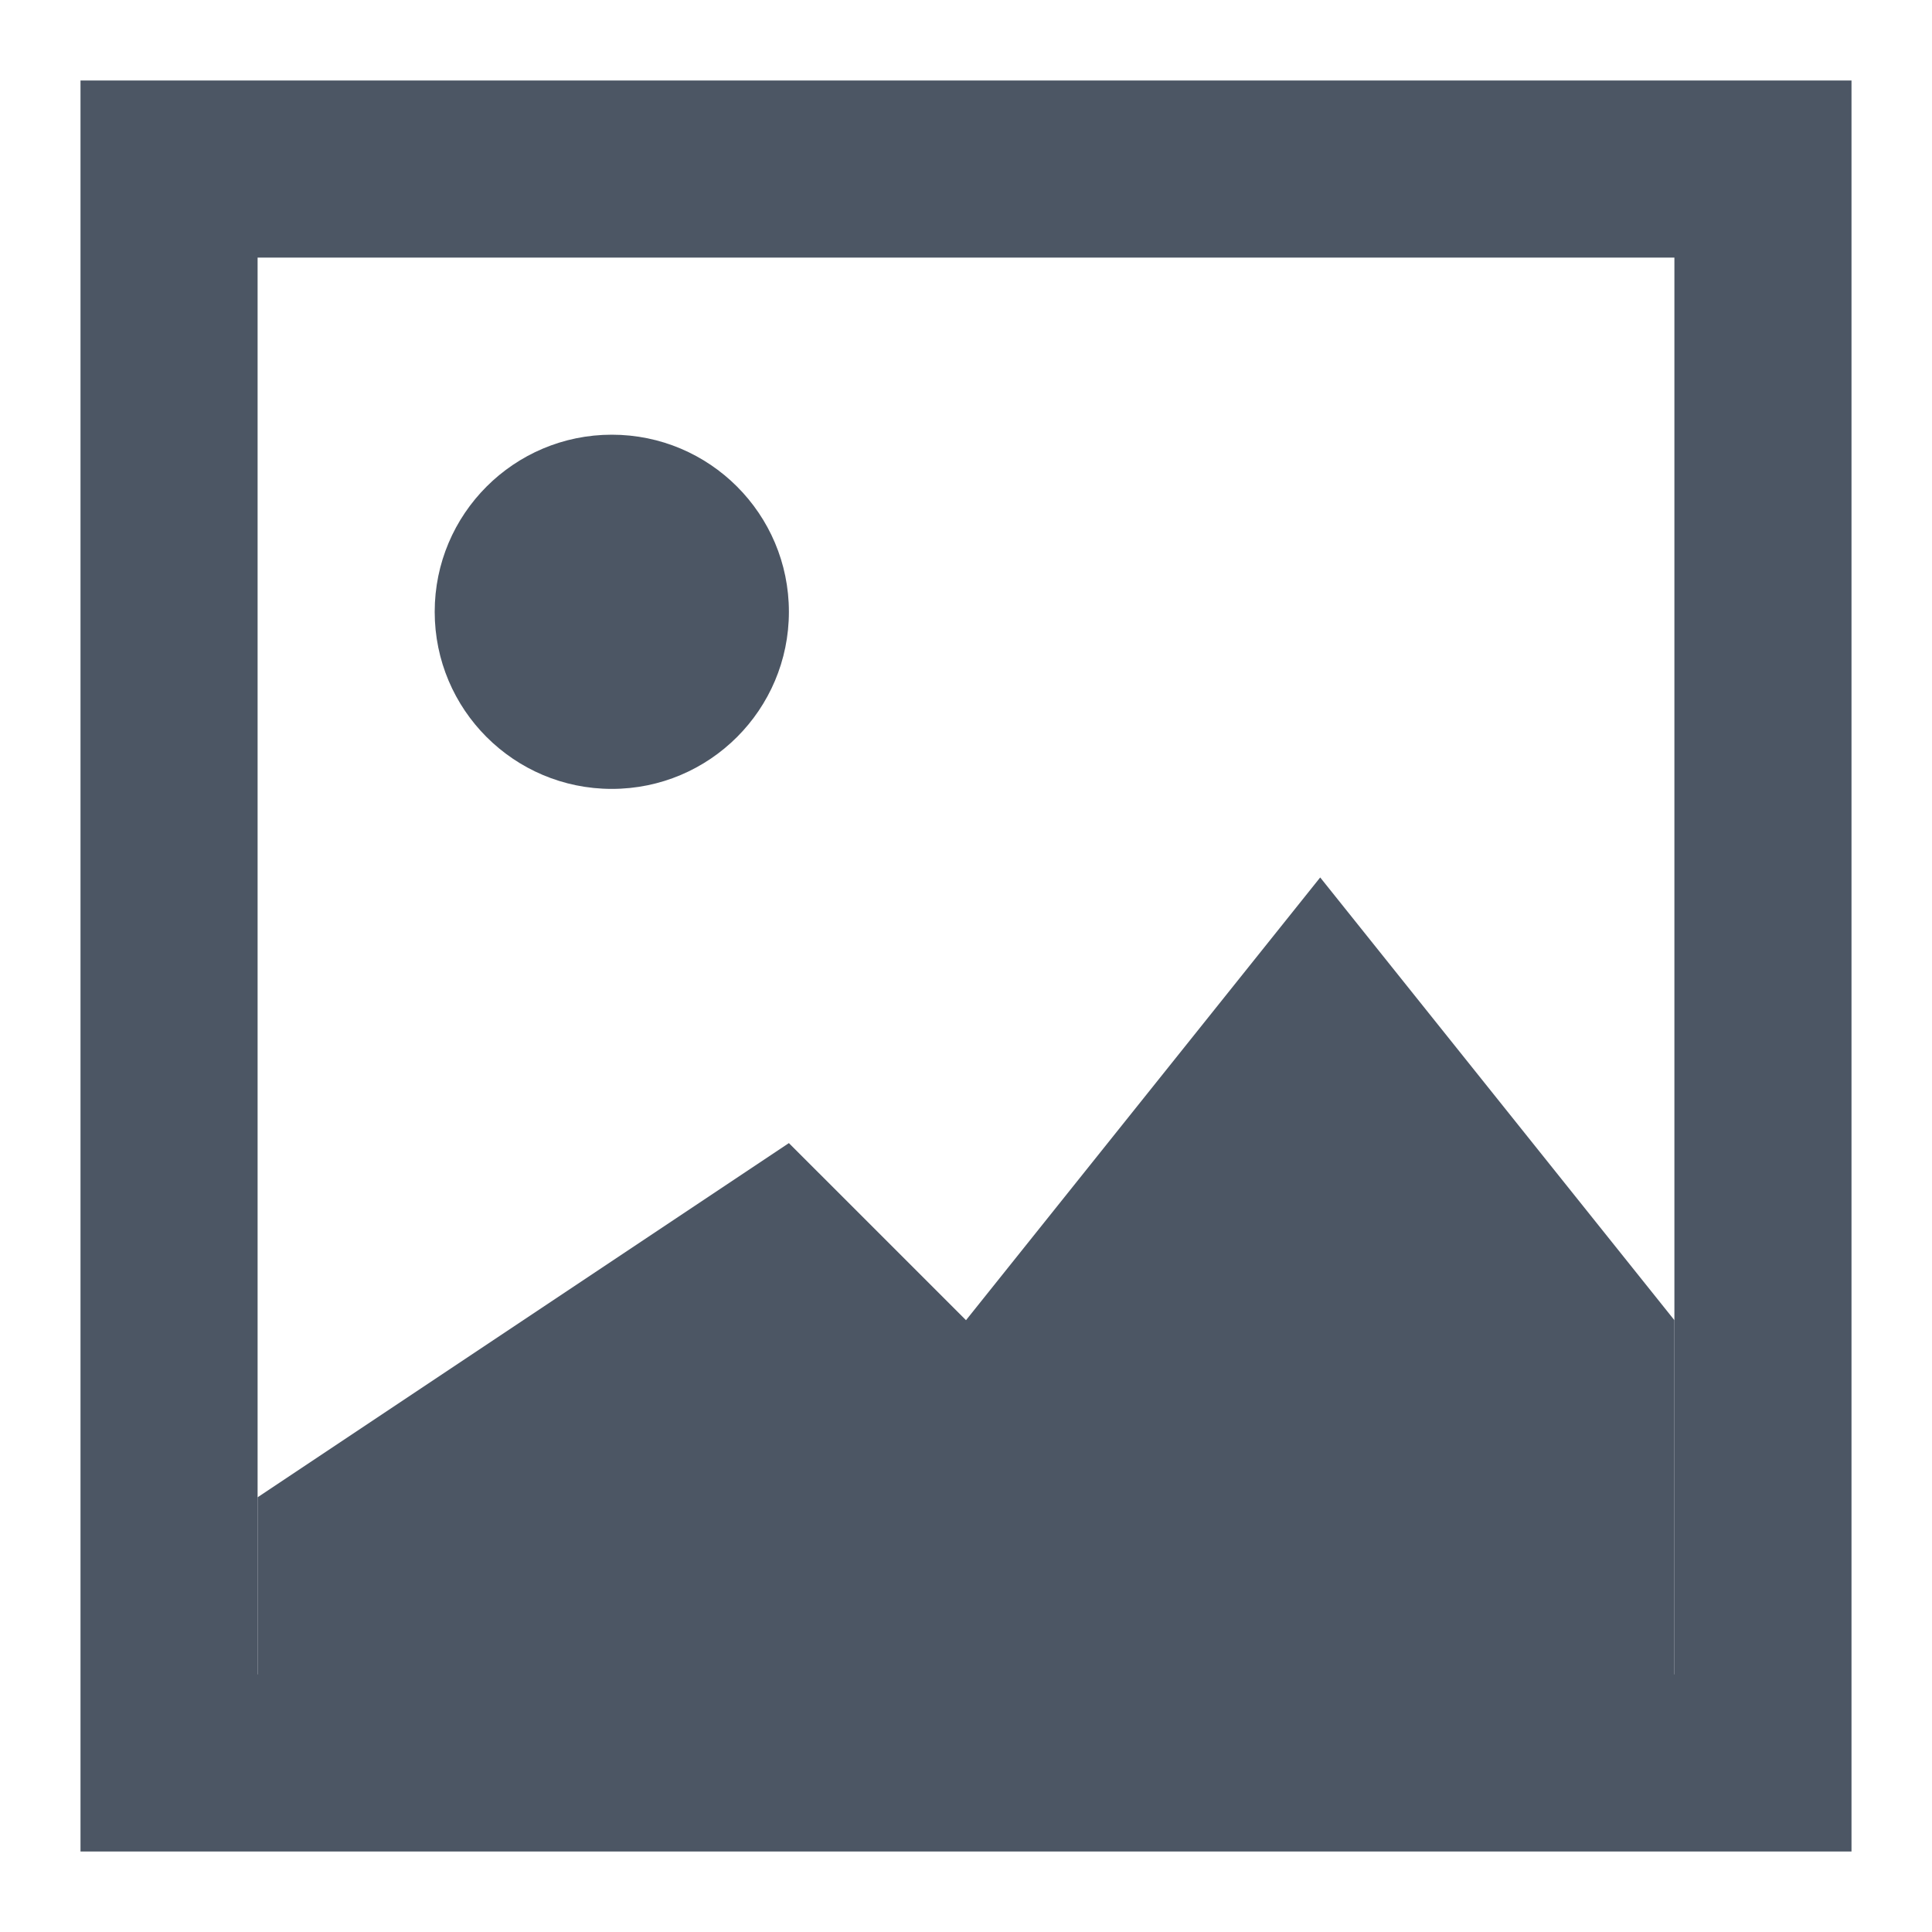 <svg width="24" height="24" viewBox="0 0 24 24" fill="none" xmlns="http://www.w3.org/2000/svg">
<path fill-rule="evenodd" clip-rule="evenodd" d="M1 1H23V23H1V1ZM3.2 20.8V3.2H20.8V20.8H3.2Z" fill="#4C5664"/>
<path d="M9.8 14.2L3.2 18.6V21.35H20.8V16.4L16.4 10.9L12 16.4L9.8 14.2Z" fill="#4C5664"/>
<path d="M9.8 7.6C9.8 8.815 8.815 9.8 7.6 9.8C6.385 9.8 5.4 8.815 5.4 7.6C5.4 6.385 6.385 5.4 7.6 5.4C8.815 5.4 9.8 6.385 9.8 7.6Z" fill="#4C5664"/>
</svg>
